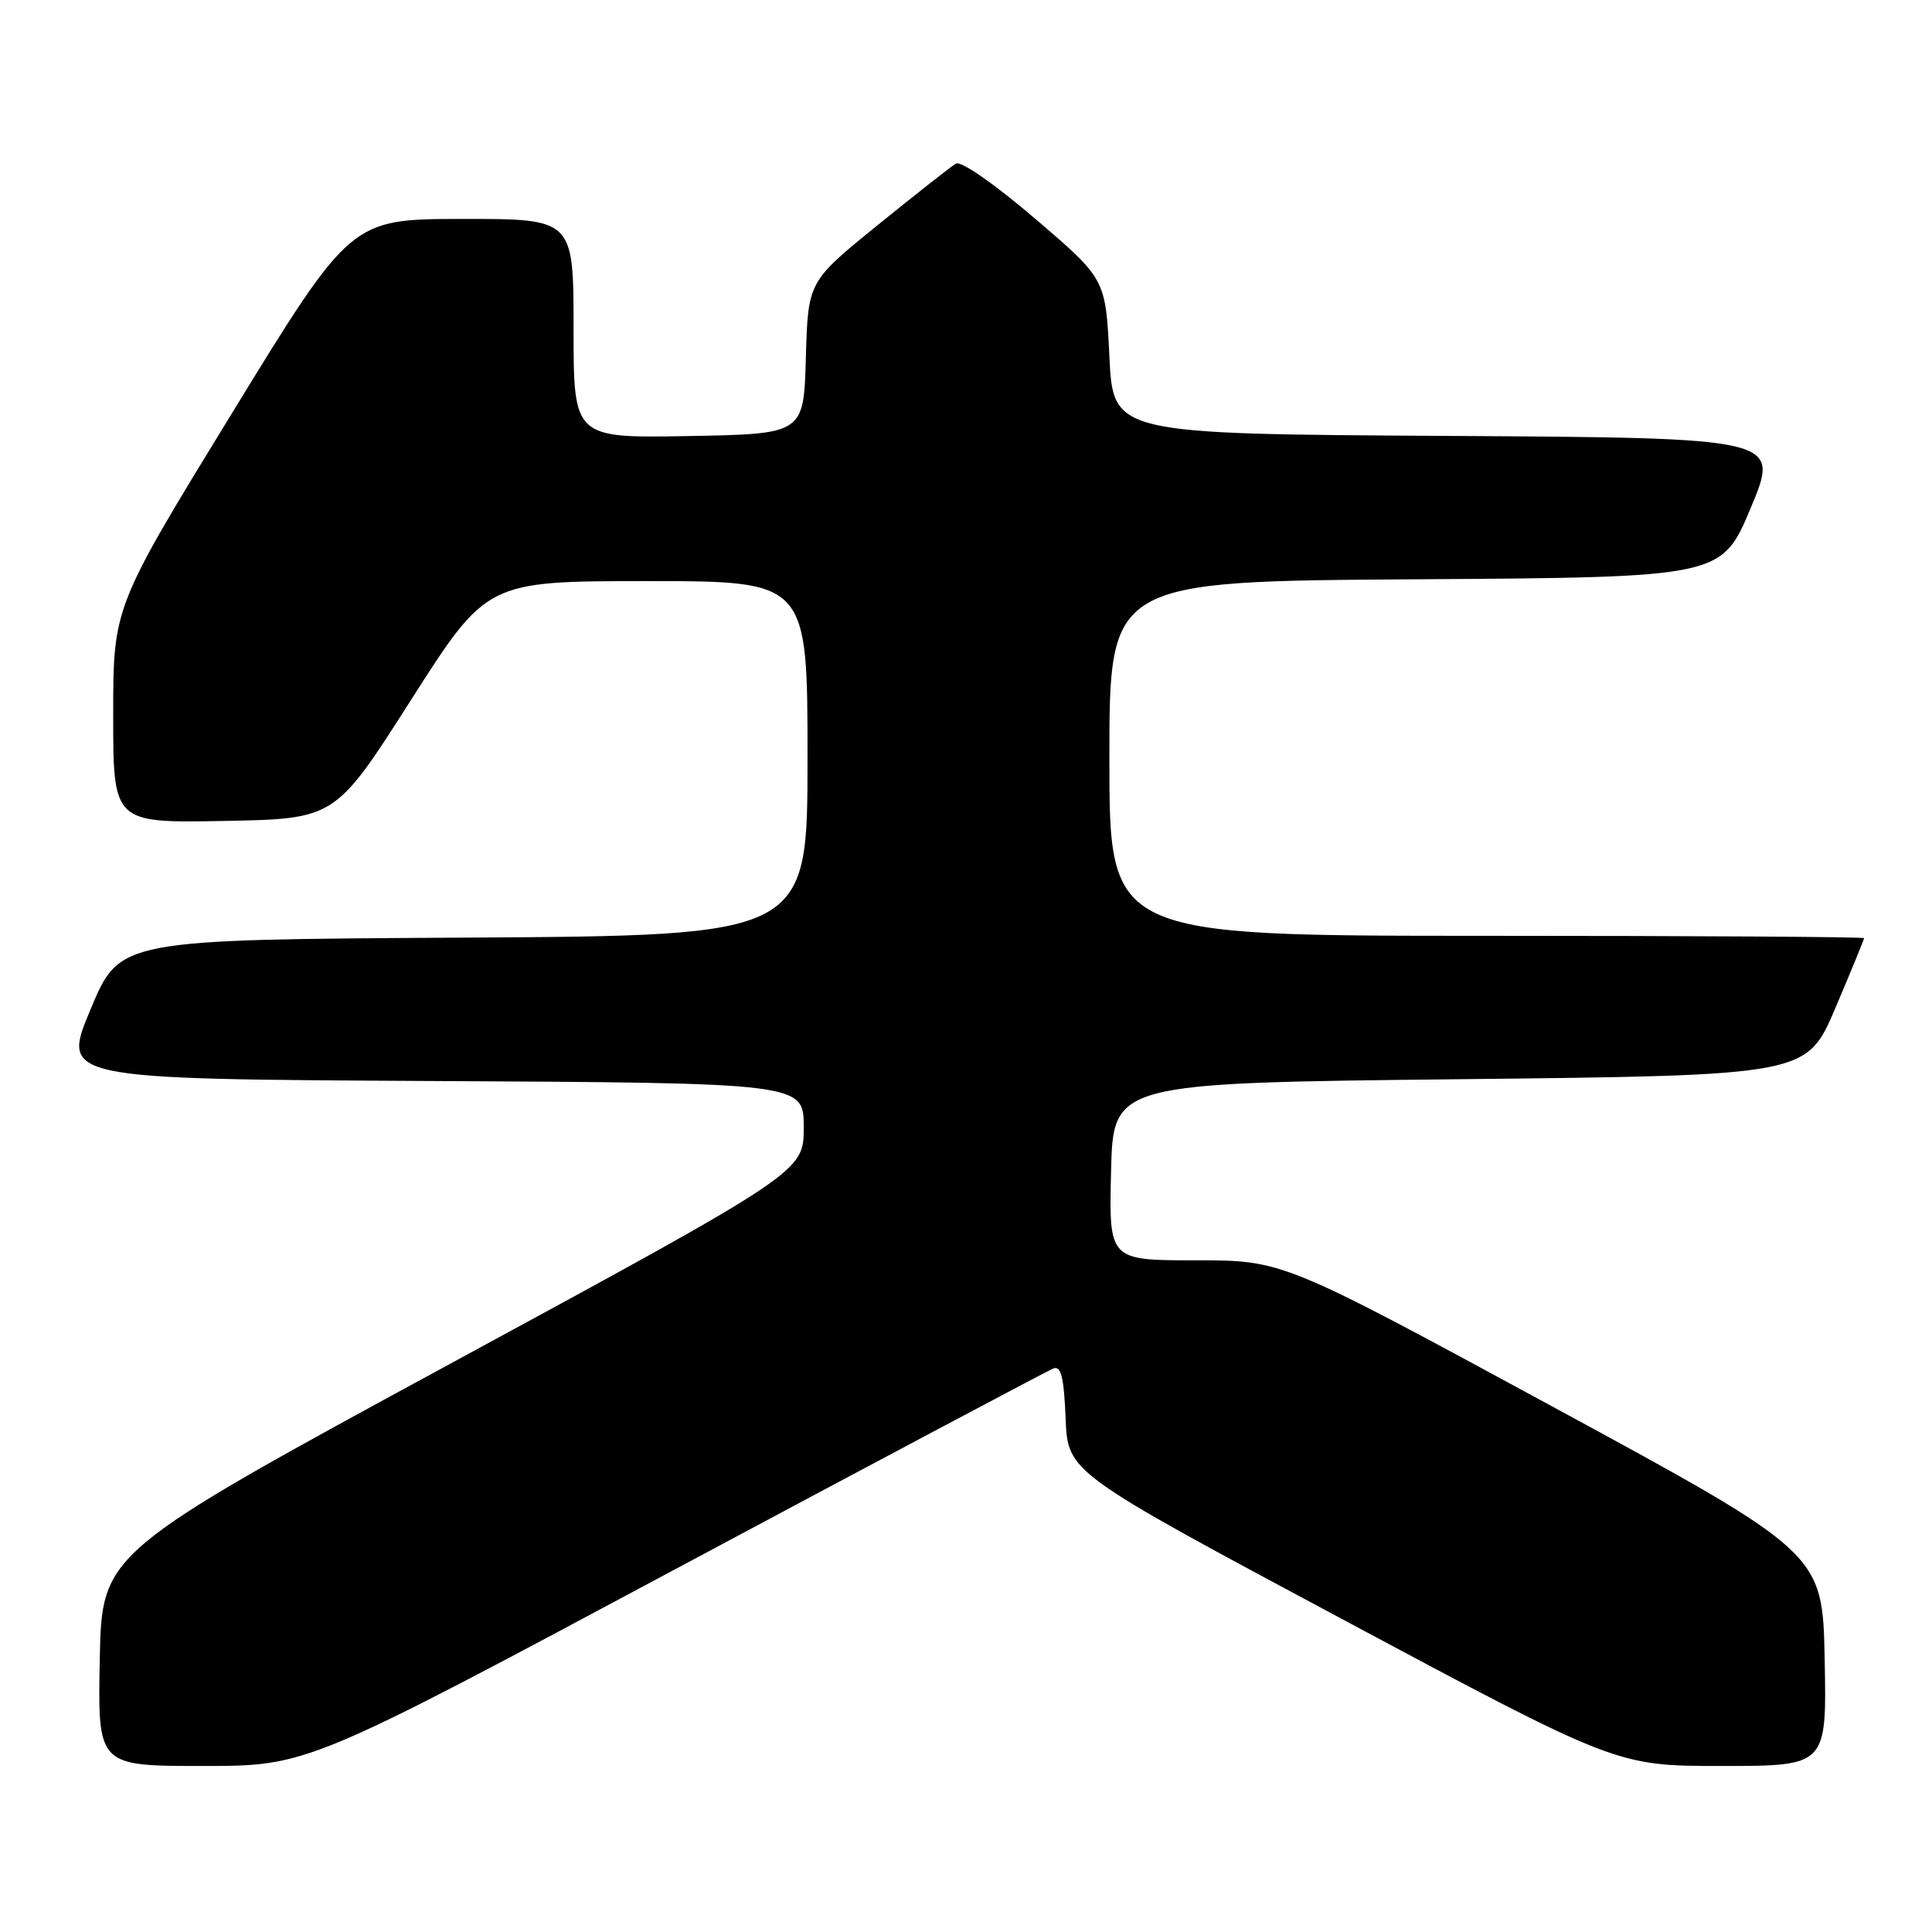 <?xml version="1.0" encoding="UTF-8" standalone="no"?>
<!DOCTYPE svg PUBLIC "-//W3C//DTD SVG 1.1//EN" "http://www.w3.org/Graphics/SVG/1.1/DTD/svg11.dtd" >
<svg xmlns="http://www.w3.org/2000/svg" xmlns:xlink="http://www.w3.org/1999/xlink" version="1.1" viewBox="0 0 256 256">
 <g >
 <path fill="currentColor"
d=" M 89.49 207.92 C 116.30 193.58 138.84 181.62 139.57 181.33 C 140.60 180.94 140.98 182.49 141.20 187.96 C 141.50 195.10 141.50 195.10 177.86 214.55 C 214.22 234.00 214.22 234.00 228.14 234.00 C 242.05 234.00 242.05 234.00 241.78 219.90 C 241.50 205.80 241.50 205.80 205.75 186.40 C 169.99 167.00 169.99 167.00 158.46 167.00 C 146.94 167.00 146.94 167.00 147.22 155.25 C 147.50 143.50 147.50 143.50 193.45 143.00 C 239.39 142.50 239.39 142.50 243.20 133.56 C 245.29 128.64 247.00 124.47 247.00 124.31 C 247.00 124.14 224.50 124.00 197.00 124.00 C 147.00 124.00 147.00 124.00 147.00 100.51 C 147.00 77.02 147.00 77.02 187.56 76.76 C 228.13 76.50 228.13 76.50 232.00 67.26 C 235.86 58.02 235.86 58.02 191.68 57.76 C 147.50 57.50 147.50 57.50 147.00 47.23 C 146.50 36.96 146.50 36.96 137.16 28.98 C 131.75 24.35 127.34 21.28 126.66 21.68 C 126.02 22.06 121.35 25.73 116.28 29.84 C 107.07 37.31 107.07 37.31 106.78 47.41 C 106.50 57.50 106.50 57.50 91.25 57.78 C 76.00 58.05 76.00 58.05 76.00 43.53 C 76.00 29.00 76.00 29.00 61.25 29.01 C 46.50 29.03 46.50 29.03 30.75 54.73 C 15.00 80.43 15.00 80.43 15.00 94.74 C 15.00 109.05 15.00 109.05 29.71 108.78 C 44.42 108.50 44.42 108.50 54.46 92.75 C 64.50 77.01 64.50 77.01 85.75 77.00 C 107.00 77.00 107.00 77.00 107.00 100.49 C 107.00 123.98 107.00 123.98 61.44 124.24 C 15.87 124.50 15.87 124.50 12.00 133.74 C 8.13 142.98 8.13 142.98 57.32 143.24 C 106.50 143.50 106.50 143.50 106.50 149.39 C 106.50 155.28 106.50 155.28 60.00 180.52 C 13.50 205.76 13.50 205.76 13.22 219.88 C 12.95 234.00 12.95 234.00 26.85 234.00 C 40.75 234.00 40.75 234.00 89.49 207.92 Z "/>
</g>
</svg>